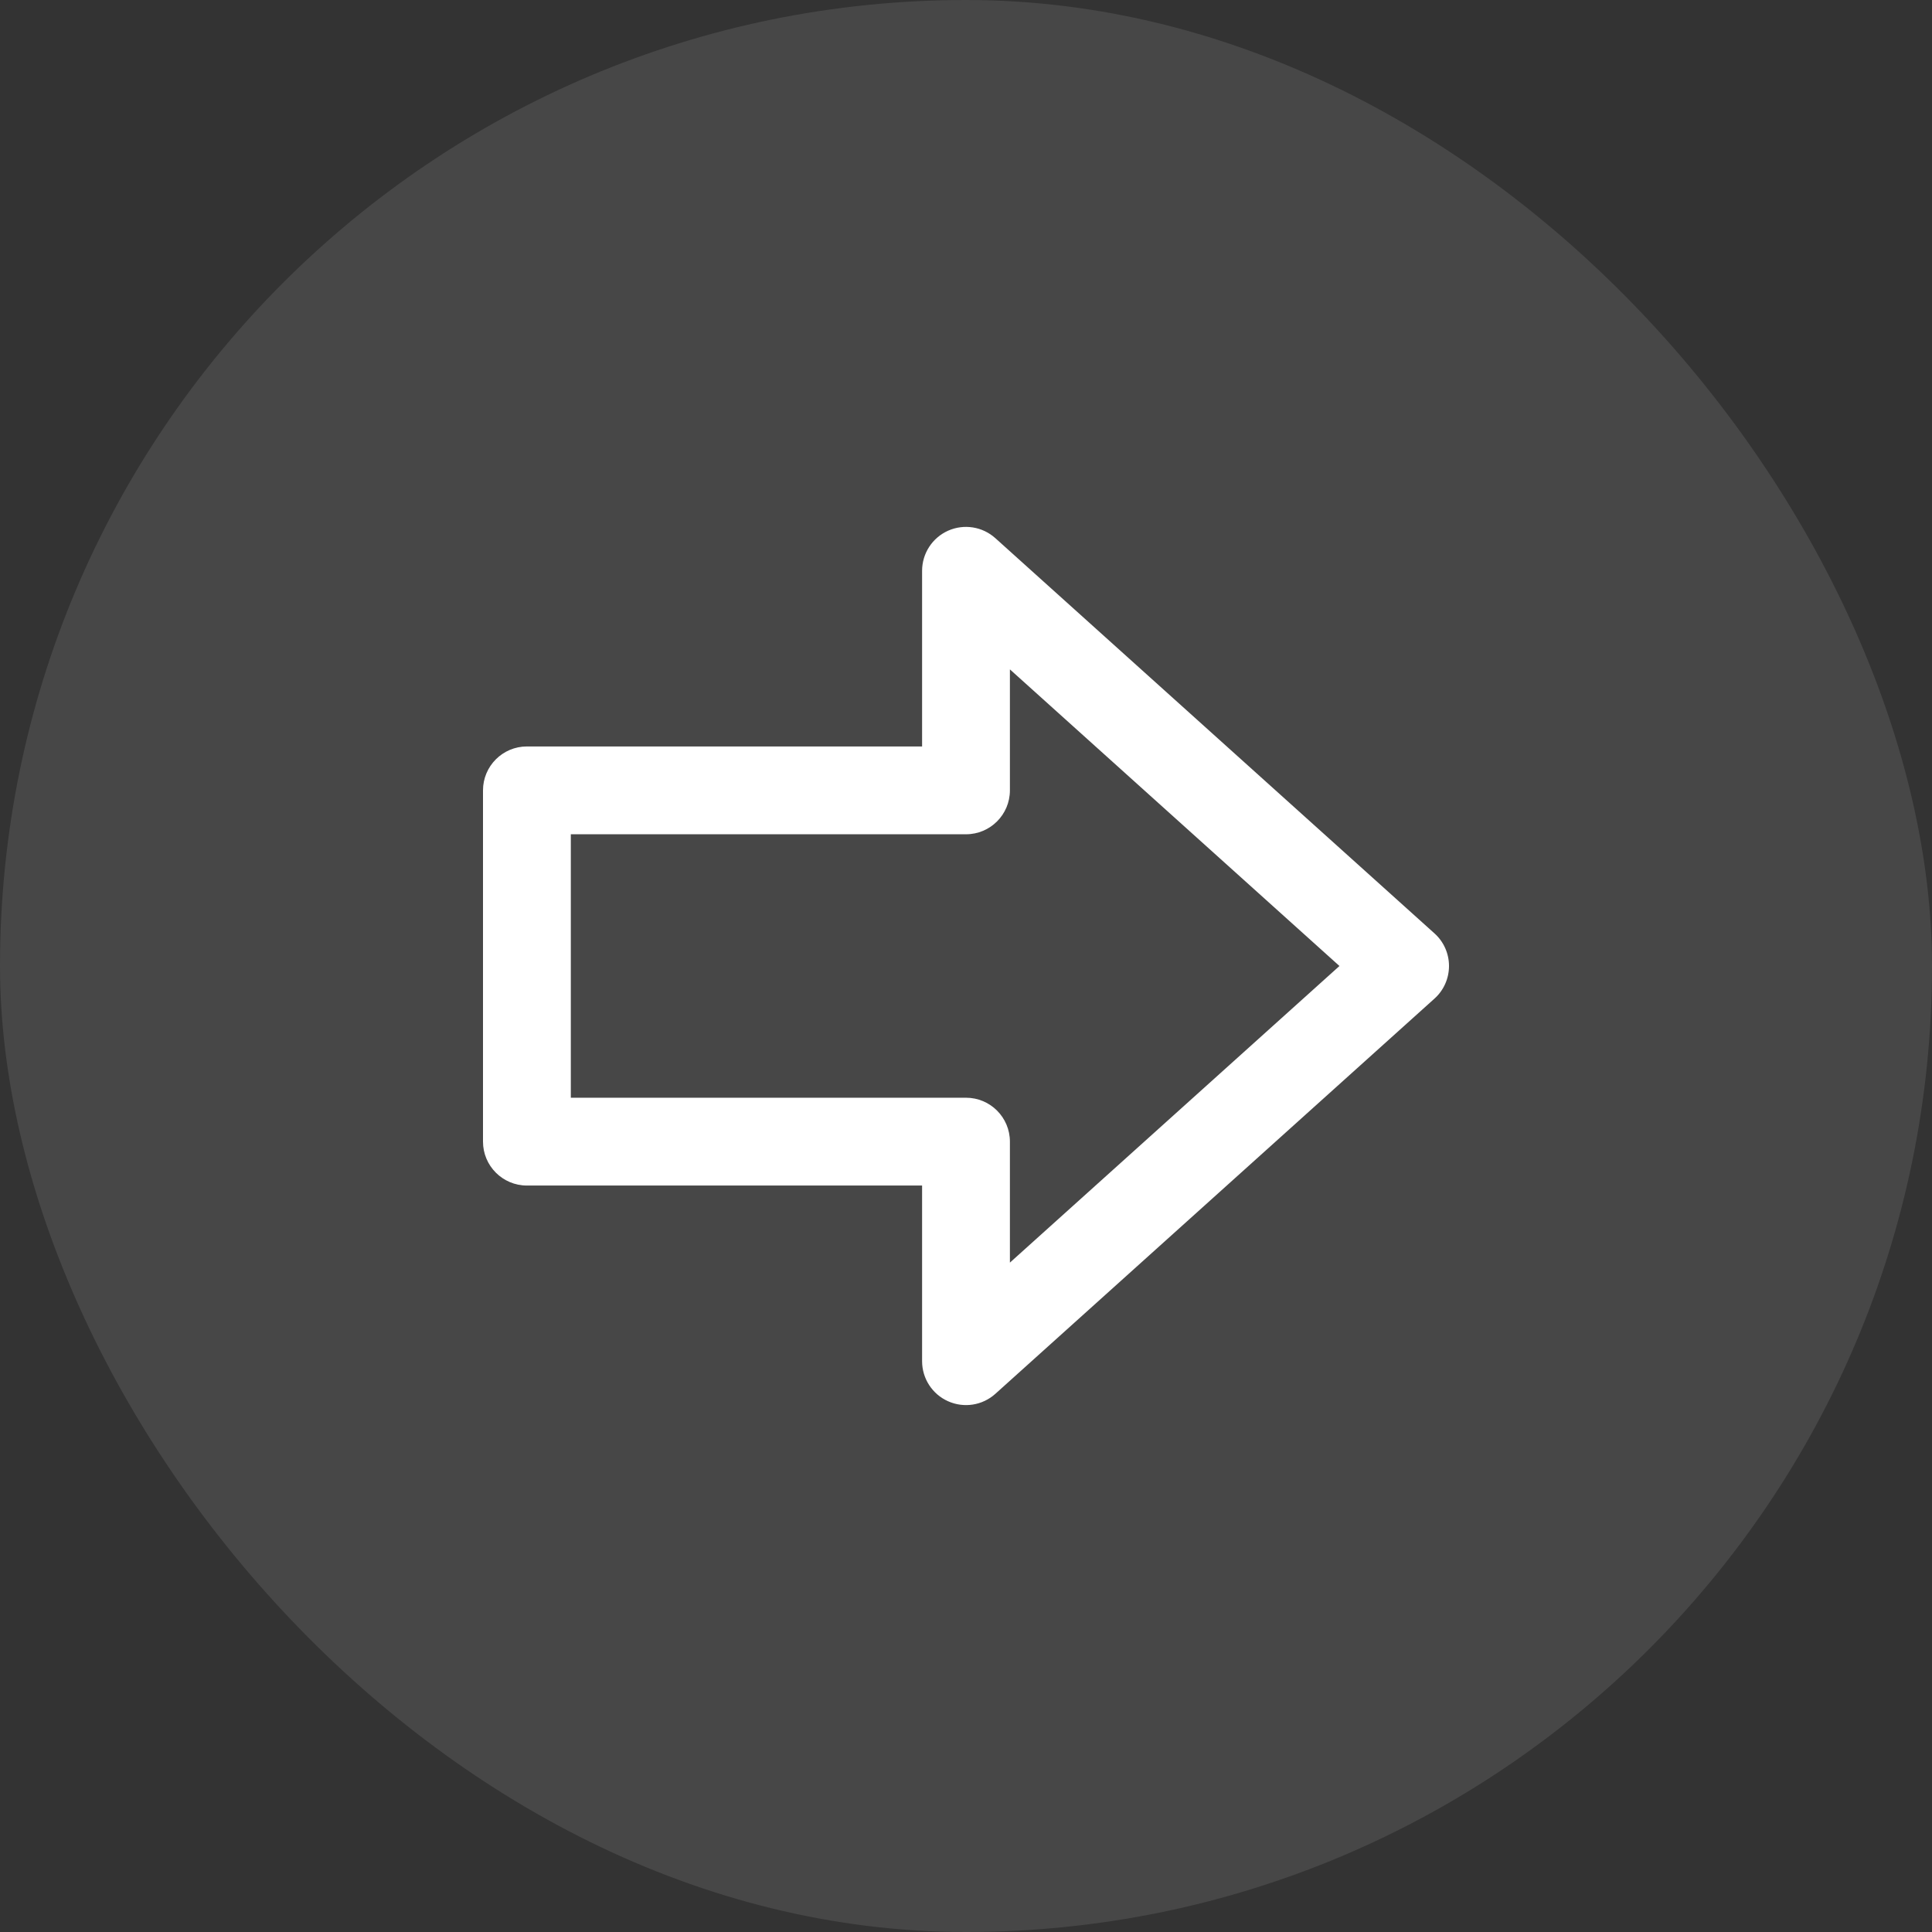 <svg width="44" height="44" viewBox="0 0 44 44" fill="none" xmlns="http://www.w3.org/2000/svg">
<rect x="0" y="0" width="44" height="44" fill="#333333" stroke="none"/>
<rect width="44" height="44" rx="22" fill="white" fill-opacity="0.1"/>
<path fill-rule="evenodd" clip-rule="evenodd" d="M33 22C33 22.284 32.88 22.554 32.669 22.743L22.669 31.743C22.375 32.008 21.954 32.074 21.593 31.913C21.232 31.753 21 31.395 21 31V27H12C11.448 27 11 26.552 11 26L11 18C11 17.448 11.448 17 12 17H21V13C21 12.605 21.232 12.247 21.593 12.086C21.954 11.926 22.375 11.992 22.669 12.257L32.669 21.257C32.88 21.446 33 21.716 33 22ZM23 15.245V18C23 18.552 22.552 19 22 19H13V25H22C22.552 25 23 25.448 23 26V28.755L30.505 22L23 15.245Z" fill="white"/>
</svg>
